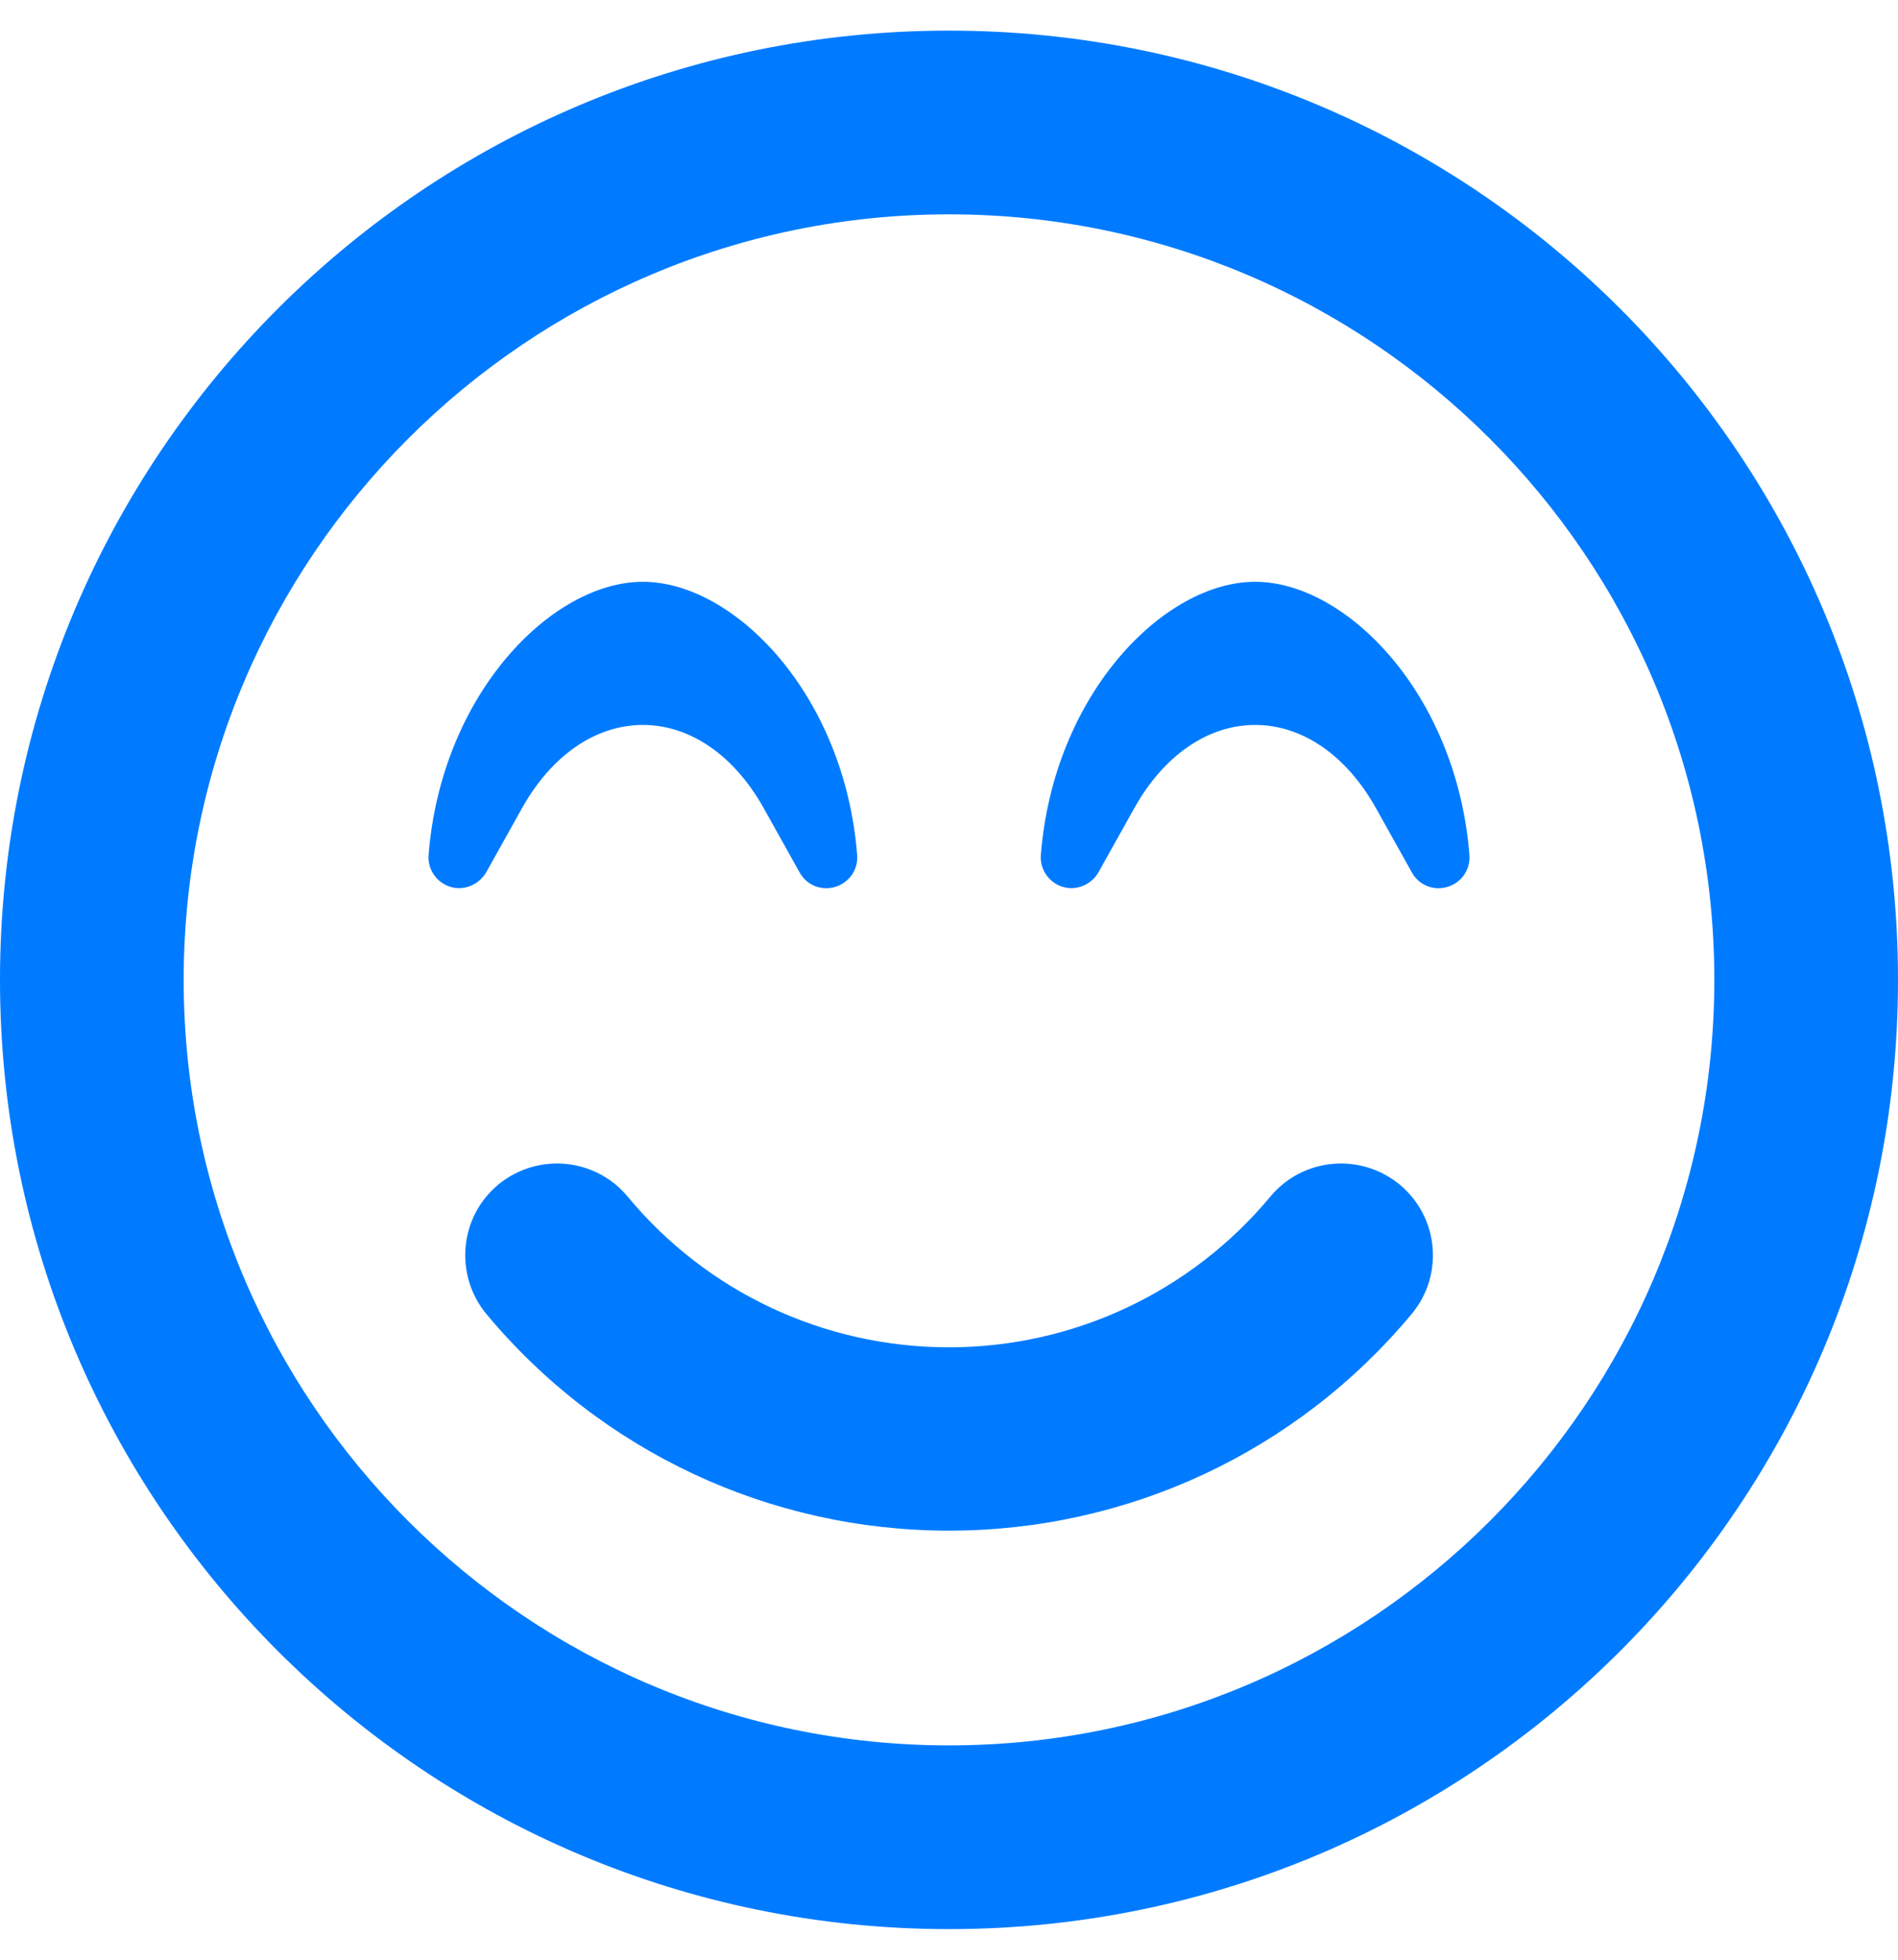 <svg width="496" height="512" viewBox="0 0 496 512" fill="none" xmlns="http://www.w3.org/2000/svg">
<path d="M248 8C111 8 0 119 0 256C0 393 111 504 248 504C385 504 496 393 496 256C496 119 385 8 248 8ZM248 456C137.7 456 48 366.3 48 256C48 145.7 137.7 56 248 56C358.3 56 448 145.7 448 256C448 366.3 358.3 456 248 456ZM332 312.6C311.2 337.6 280.5 352 248 352C215.5 352 184.8 337.7 164 312.6C155.5 302.4 140.4 301.1 130.2 309.5C120 318 118.7 333.1 127.1 343.3C157.1 379.3 201.2 399.9 248 399.9C294.8 399.9 338.9 379.3 368.9 343.3C377.4 333.1 376 318 365.8 309.5C355.6 301.1 340.5 302.4 332 312.6V312.6ZM136.5 211C144.2 197.3 155.7 189.4 168 189.4C180.3 189.4 191.8 197.3 199.5 211L209 228C211.1 231.7 215.2 232.7 218.3 231.7C221.9 230.6 224.3 227.2 224 223.4C220.7 181.3 191.8 152 168 152C144.2 152 115.3 181.3 112 223.4C111.7 227.1 114.1 230.6 117.7 231.7C121.1 232.8 125.1 231.2 127 228L136.5 211ZM328 152C304.2 152 275.3 181.3 272 223.4C271.7 227.1 274.1 230.6 277.7 231.7C281.2 232.8 285.1 231.2 287 228L296.5 211C304.2 197.3 315.7 189.4 328 189.4C340.3 189.4 351.8 197.3 359.5 211L369 228C371.1 231.7 375.2 232.7 378.3 231.7C381.9 230.6 384.3 227.2 384 223.4C380.7 181.3 351.8 152 328 152Z" fill="#007BFF"/>
</svg>
